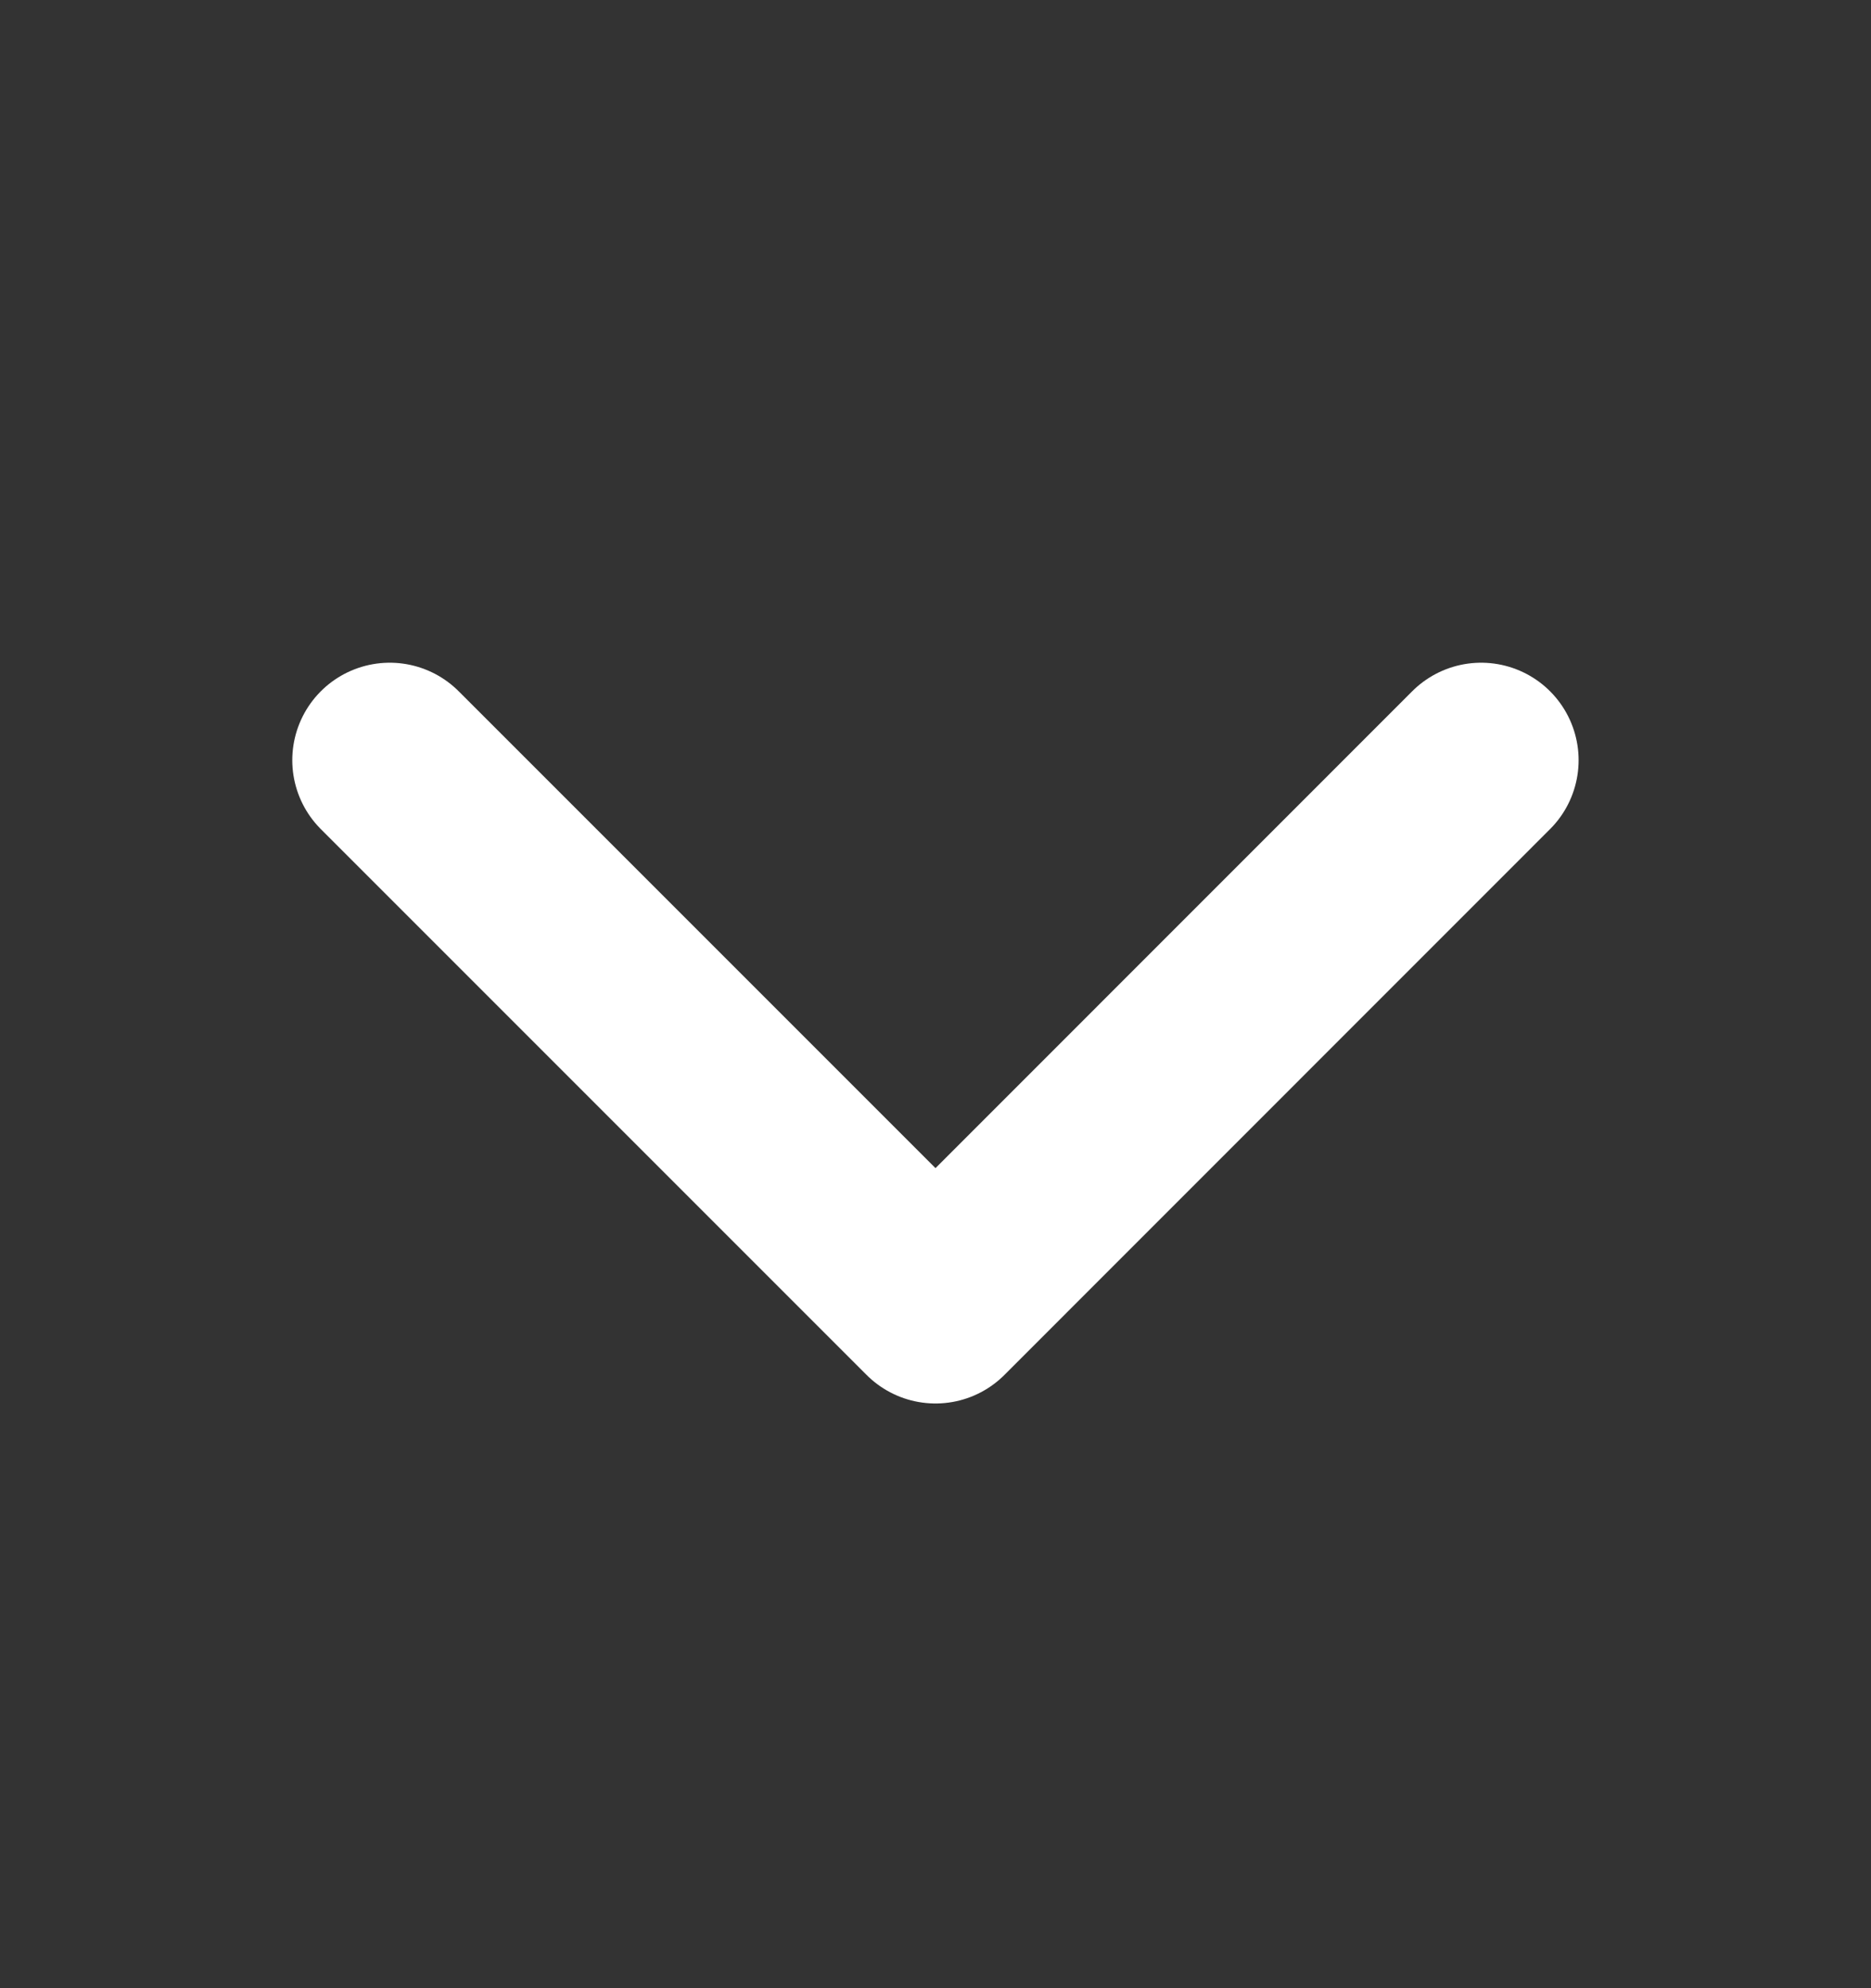 <svg width="16" height="17" viewBox="0 0 16 17" fill="none" xmlns="http://www.w3.org/2000/svg">
<rect x="0" y="0" width="16" height="17" fill="#333333" stroke="none"/>
<path d="M12.666 6.5L8 11.167L3.333 6.5" stroke="white" stroke-width="1.667" stroke-linecap="round" stroke-linejoin="round"/>
</svg>
